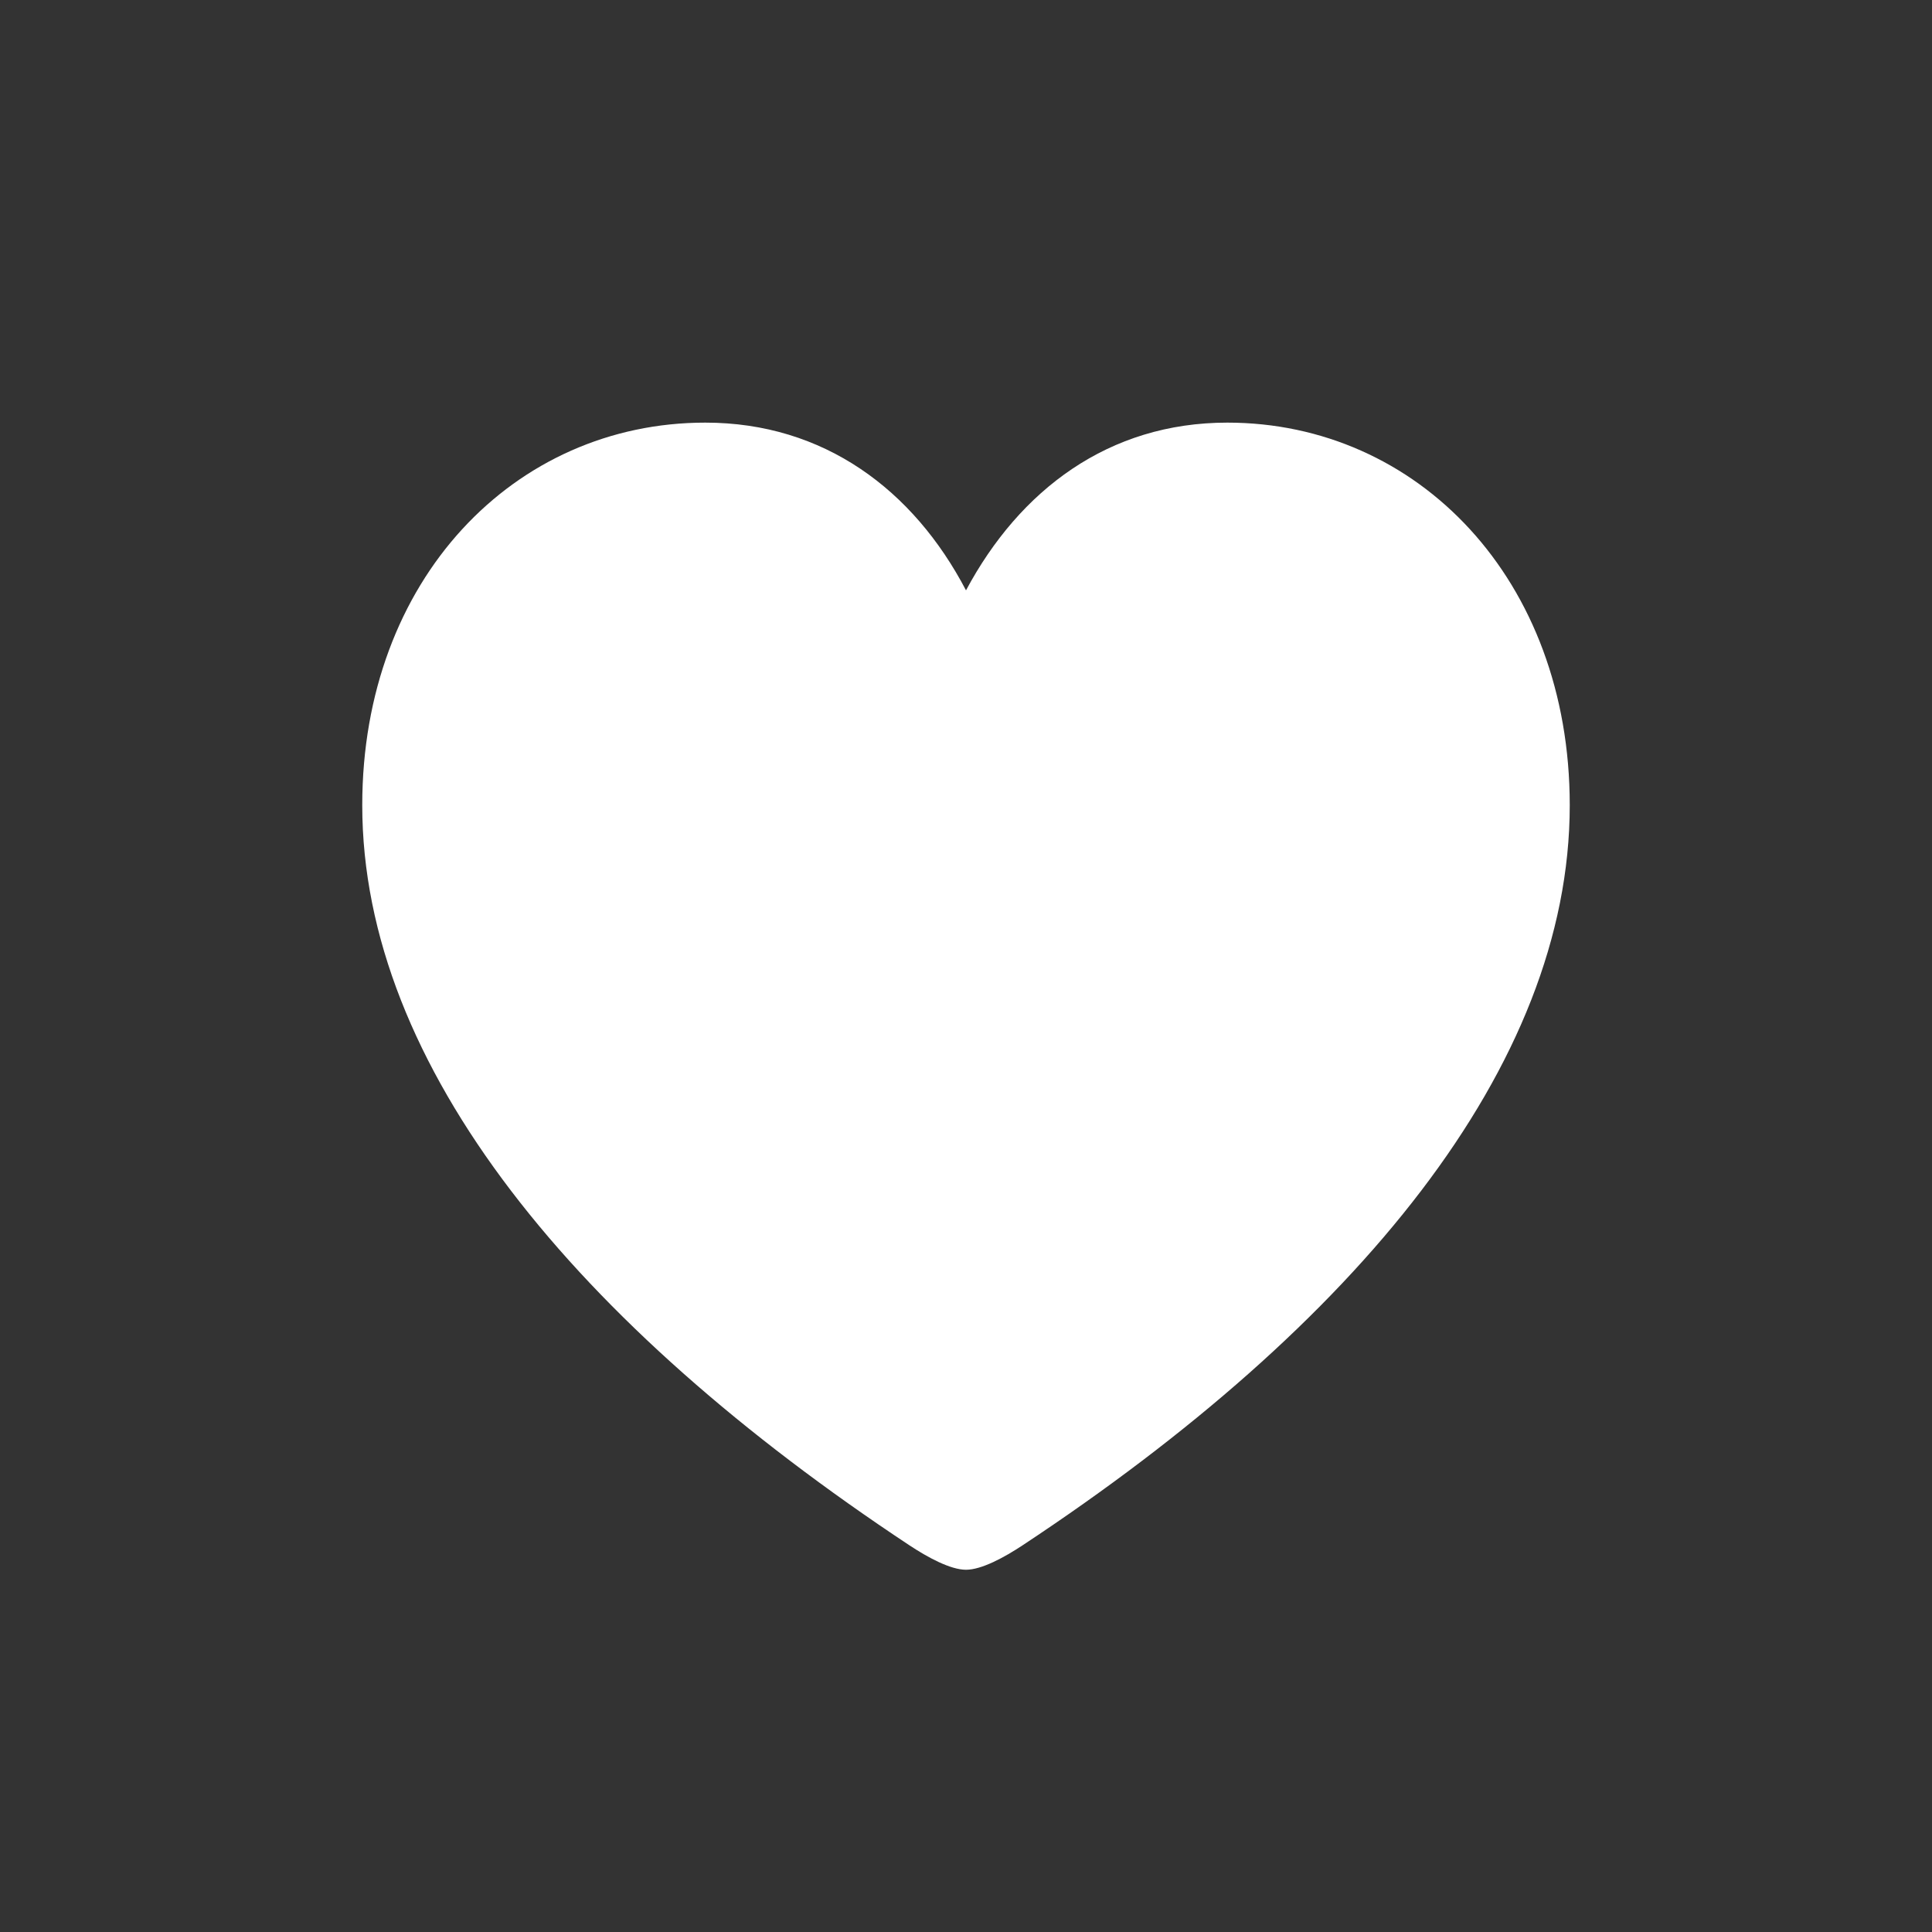 <svg width="32" height="32" viewBox="0 0 32 32" fill="none" xmlns="http://www.w3.org/2000/svg">
<rect x="0" y="0" width="32" height="32" fill="#333333" stroke="none"/>
<path d="M16 26C16.257 26 16.632 25.797 16.939 25.594C22.462 21.945 26 17.666 26 13.337C26 9.596 23.48 7 20.328 7C18.362 7 16.889 8.115 16 9.778C15.13 8.115 13.648 7 11.682 7C8.52 7 6 9.596 6 13.337C6 17.666 9.547 21.945 15.061 25.594C15.368 25.797 15.743 26 16 26Z" fill="white"/>
</svg>
